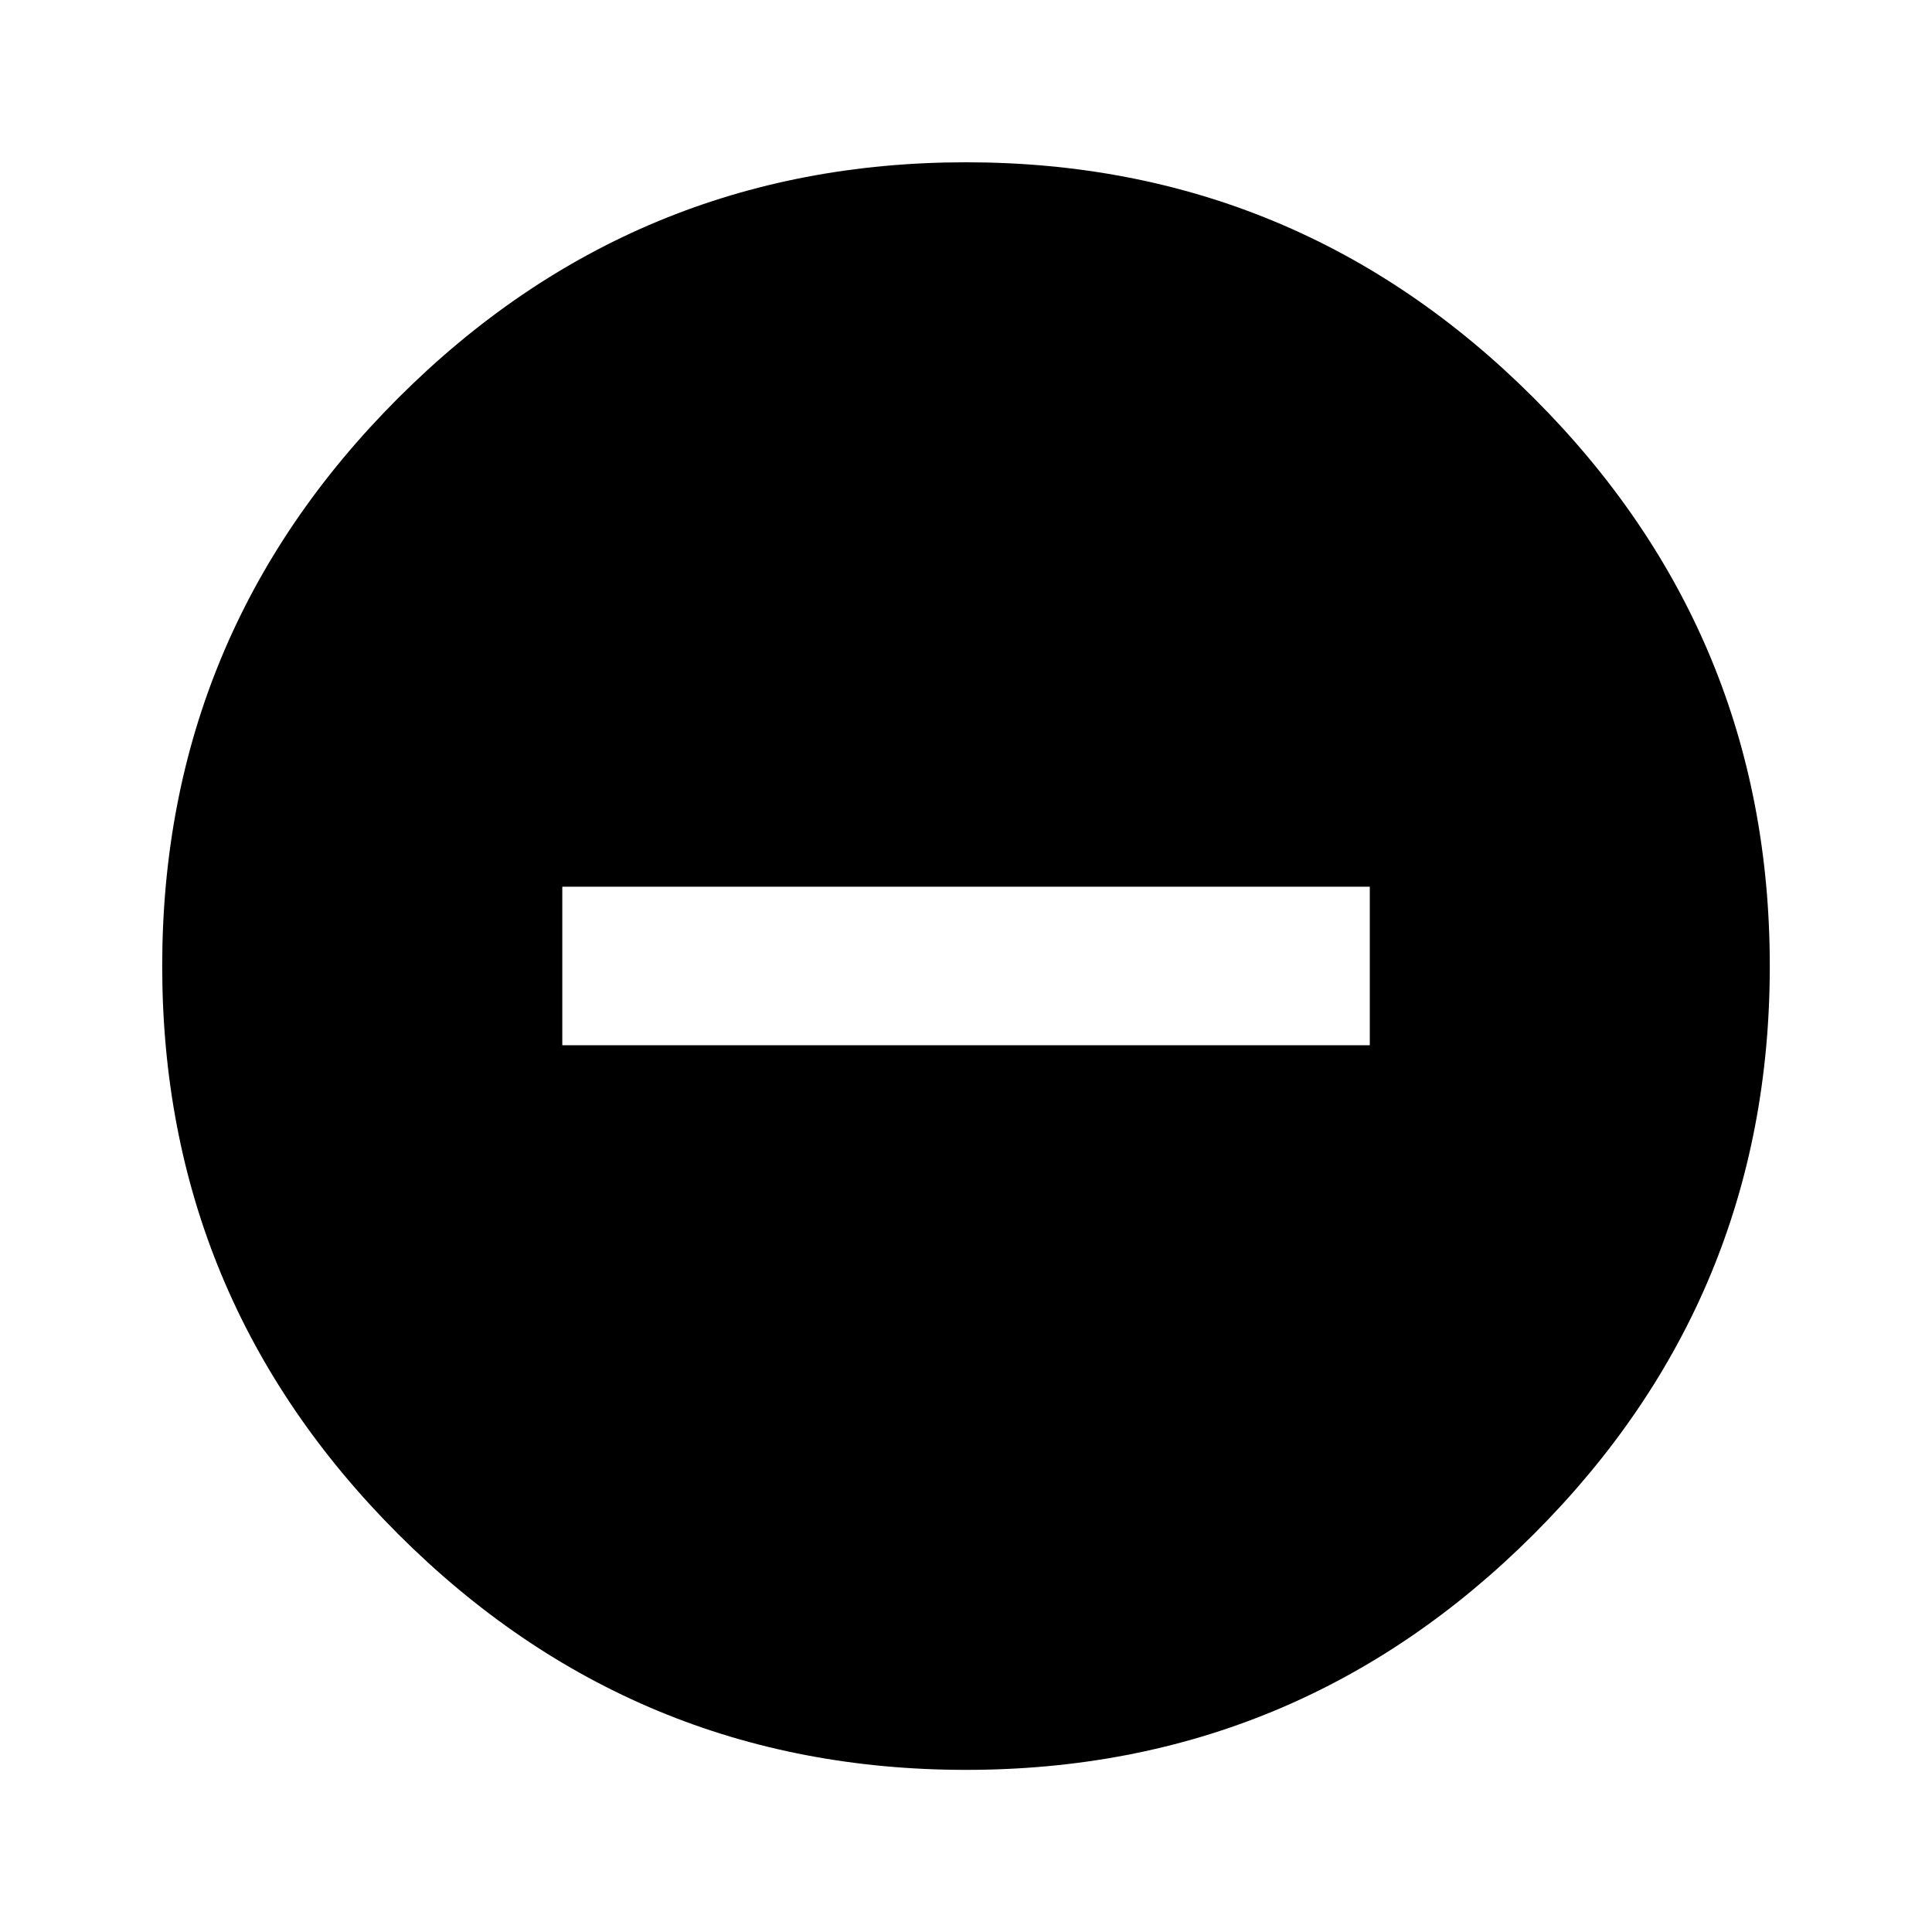 <svg xmlns="http://www.w3.org/2000/svg" width="24" height="24" version="1.1" viewBox="0 0 24 24"><title>remove_circledo_not_disturb_on</title><path d="M17.016 12.984v-1.969h-10.031v1.969h10.031zM12 2.016q4.125 0 7.055 2.93t2.93 7.055-2.93 7.055-7.055 2.93-7.055-2.93-2.93-7.055 2.93-7.055 7.055-2.93z"/></svg>